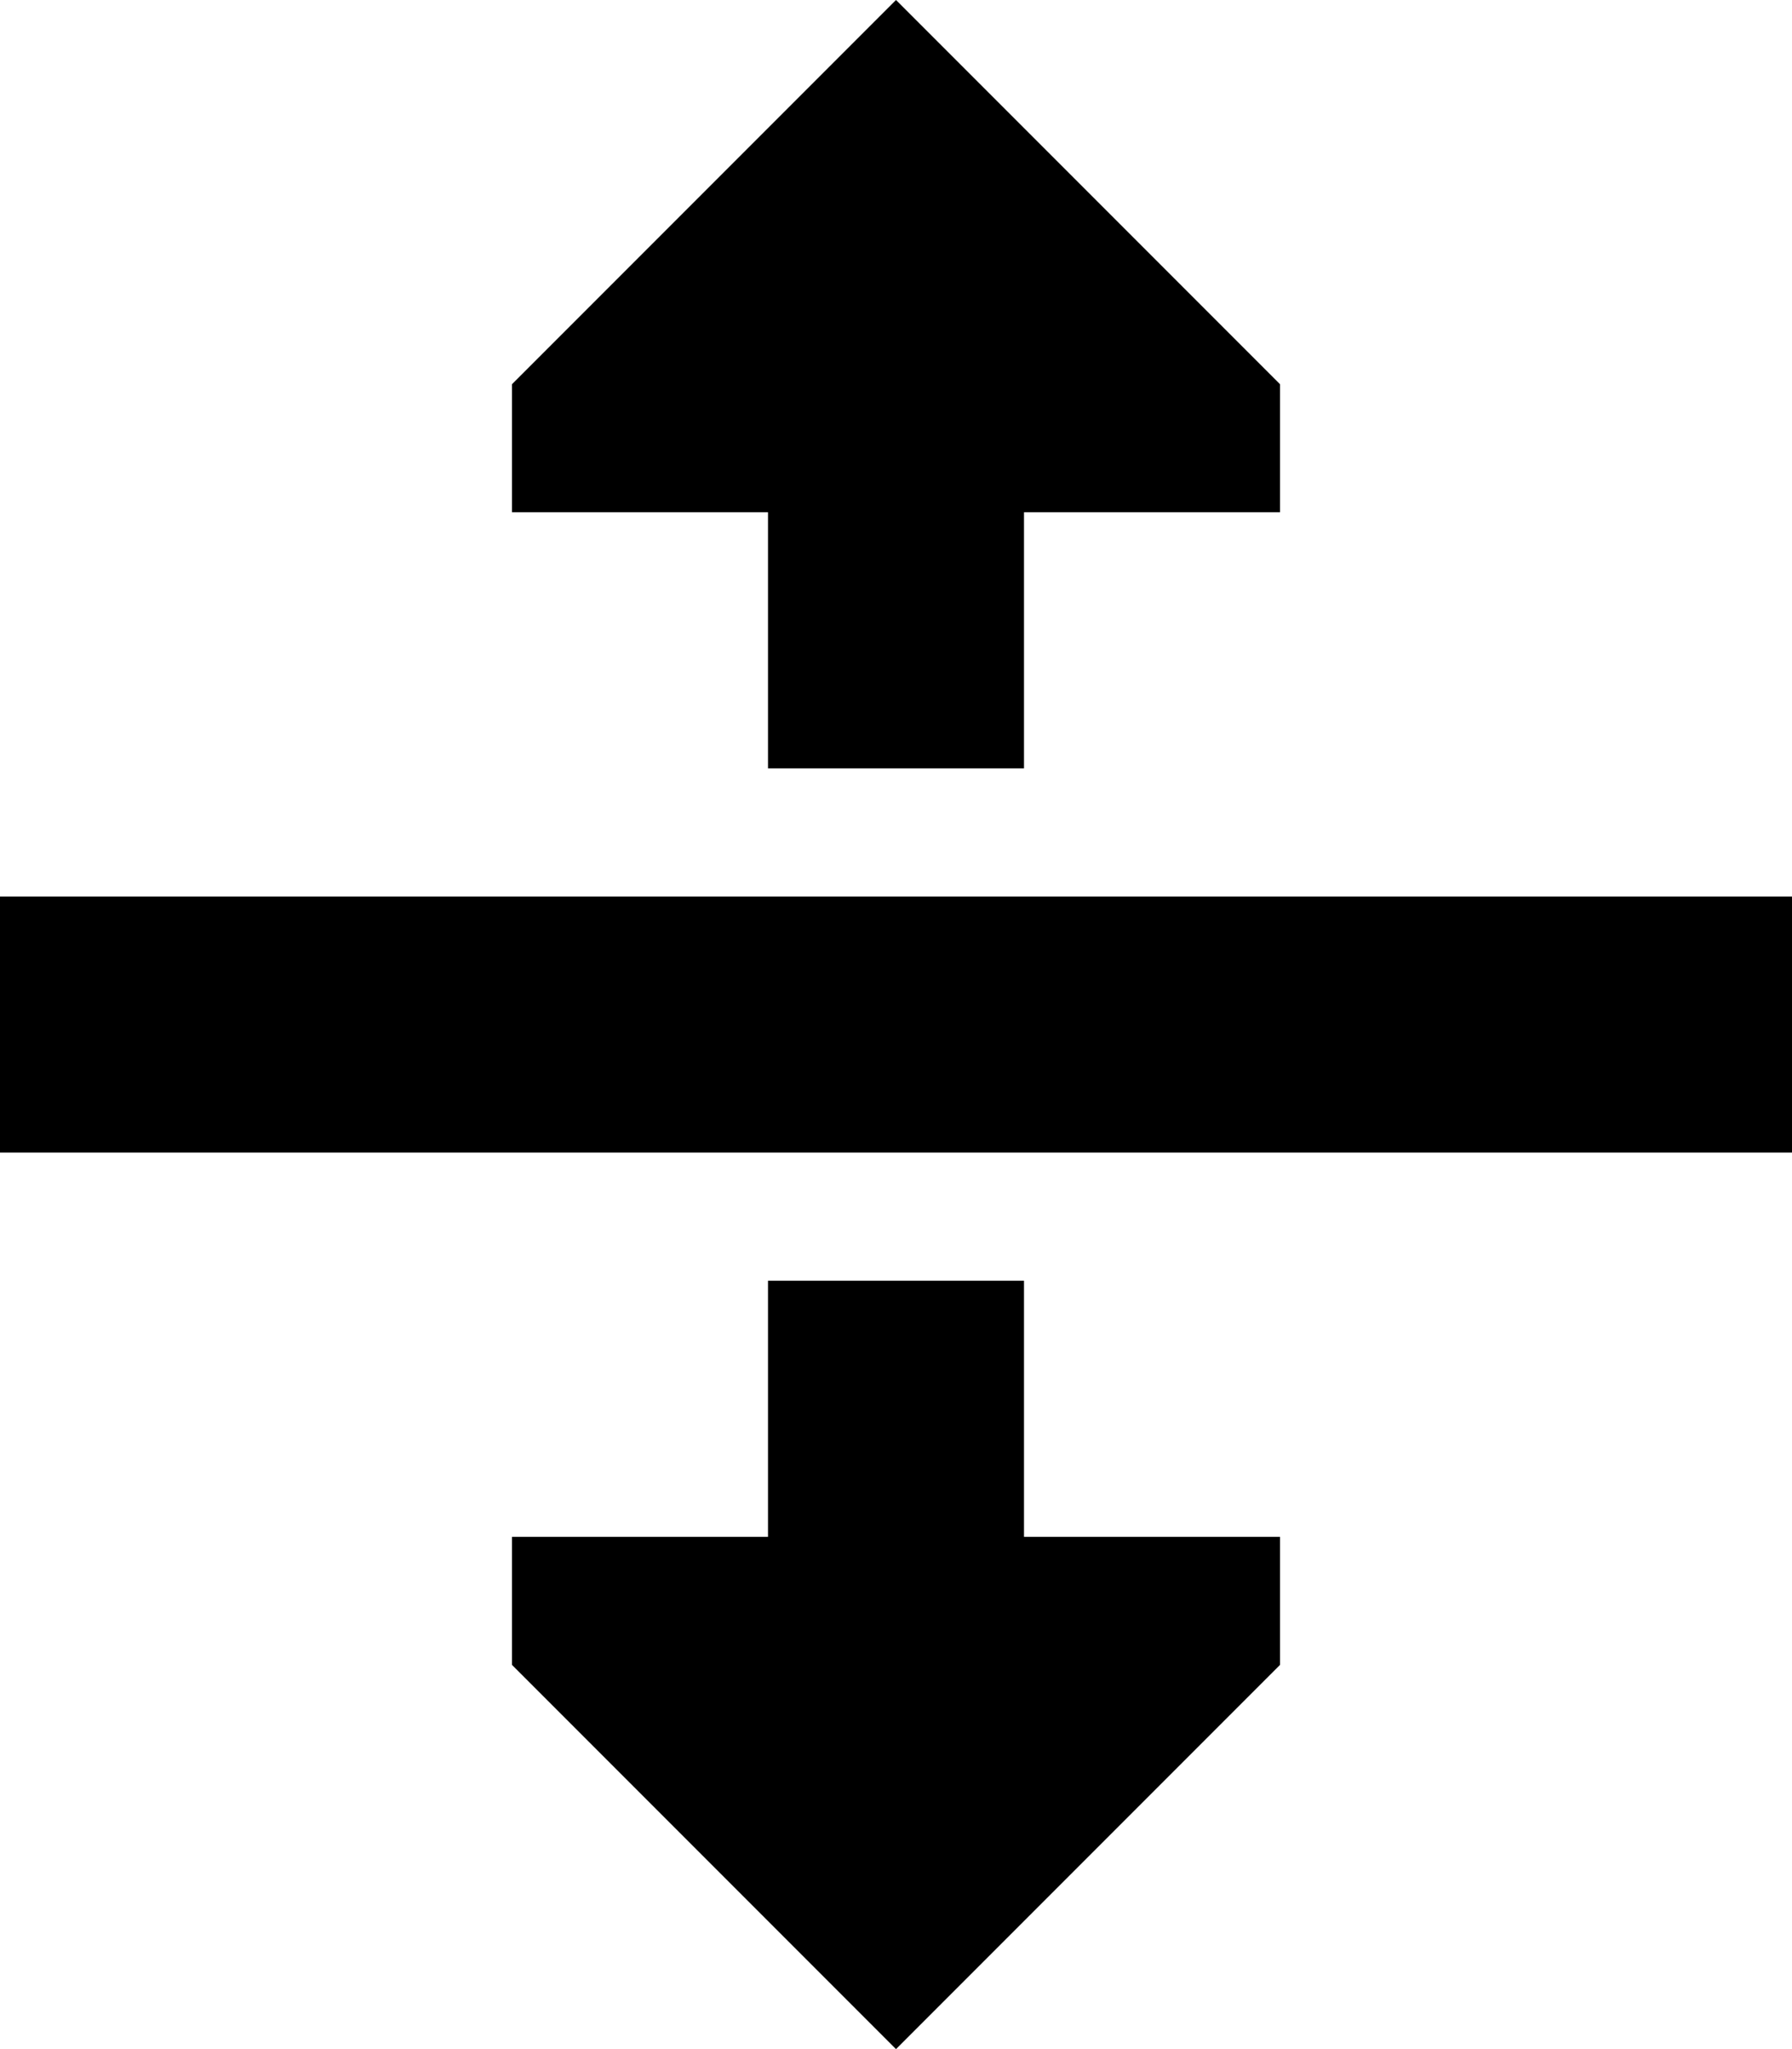 <svg xmlns="http://www.w3.org/2000/svg" viewBox="0 0 448 512"><path class="pr-icon-duotone-secondary" d="M0 224l32 0 384 0 32 0 0 64-32 0L32 288 0 288l0-64z"/><path class="pr-icon-duotone-primary" d="M128 96L224 0l96 96 0 32-64 0 0 32 0 32-64 0 0-32 0-32-64 0 0-32zM256 320l0 32 0 16 0 16 64 0 0 32-96 96-96-96 0-32 64 0 0-16 0-16 0-32 64 0z"/></svg>